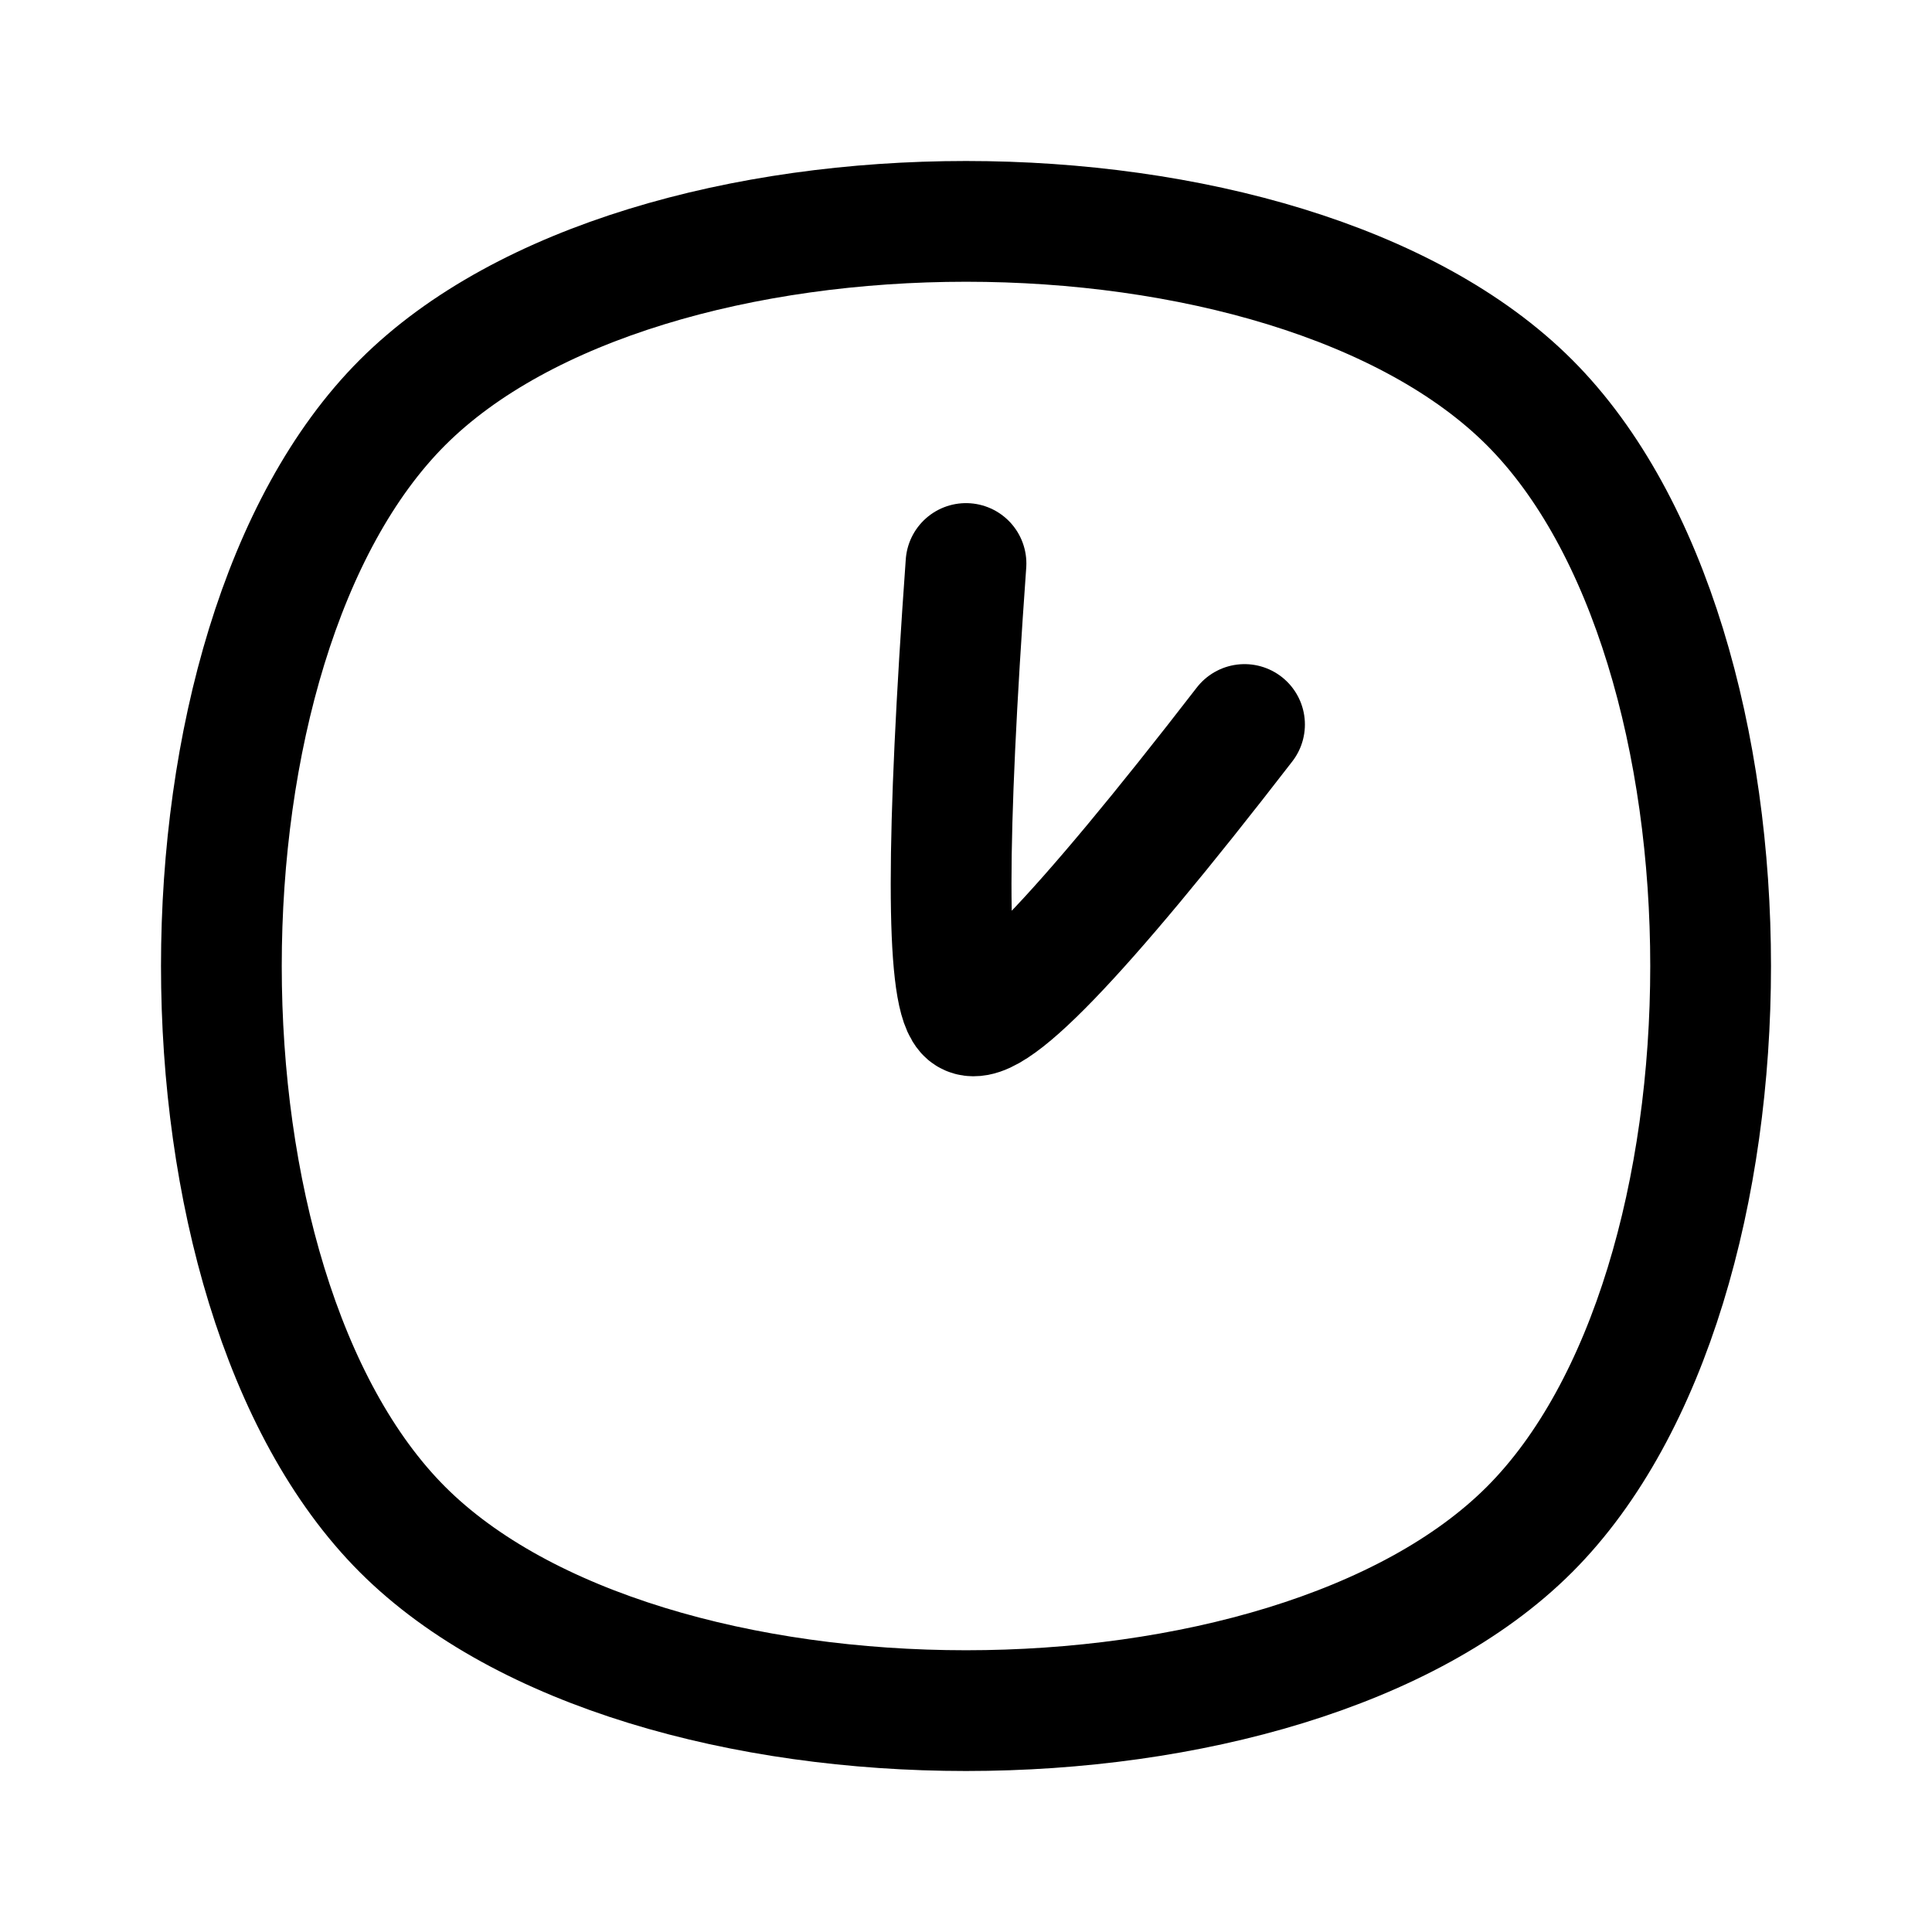 <svg
  fill="none"
  stroke="currentColor"
  stroke-linecap="round"
  stroke-linejoin="round"
  stroke-width="1.5"
  viewBox="0 0 24 24"
  width="24"
  height="24">
  <g>
    <path d="M5 19c3 3 11 3 14 0s3-11 0-14S8 2 5 5 2 16 5 19"/>
    <path d="M12 7q-.37 5.16 0 5.58T15.46 9"/>
  </g>
</svg>